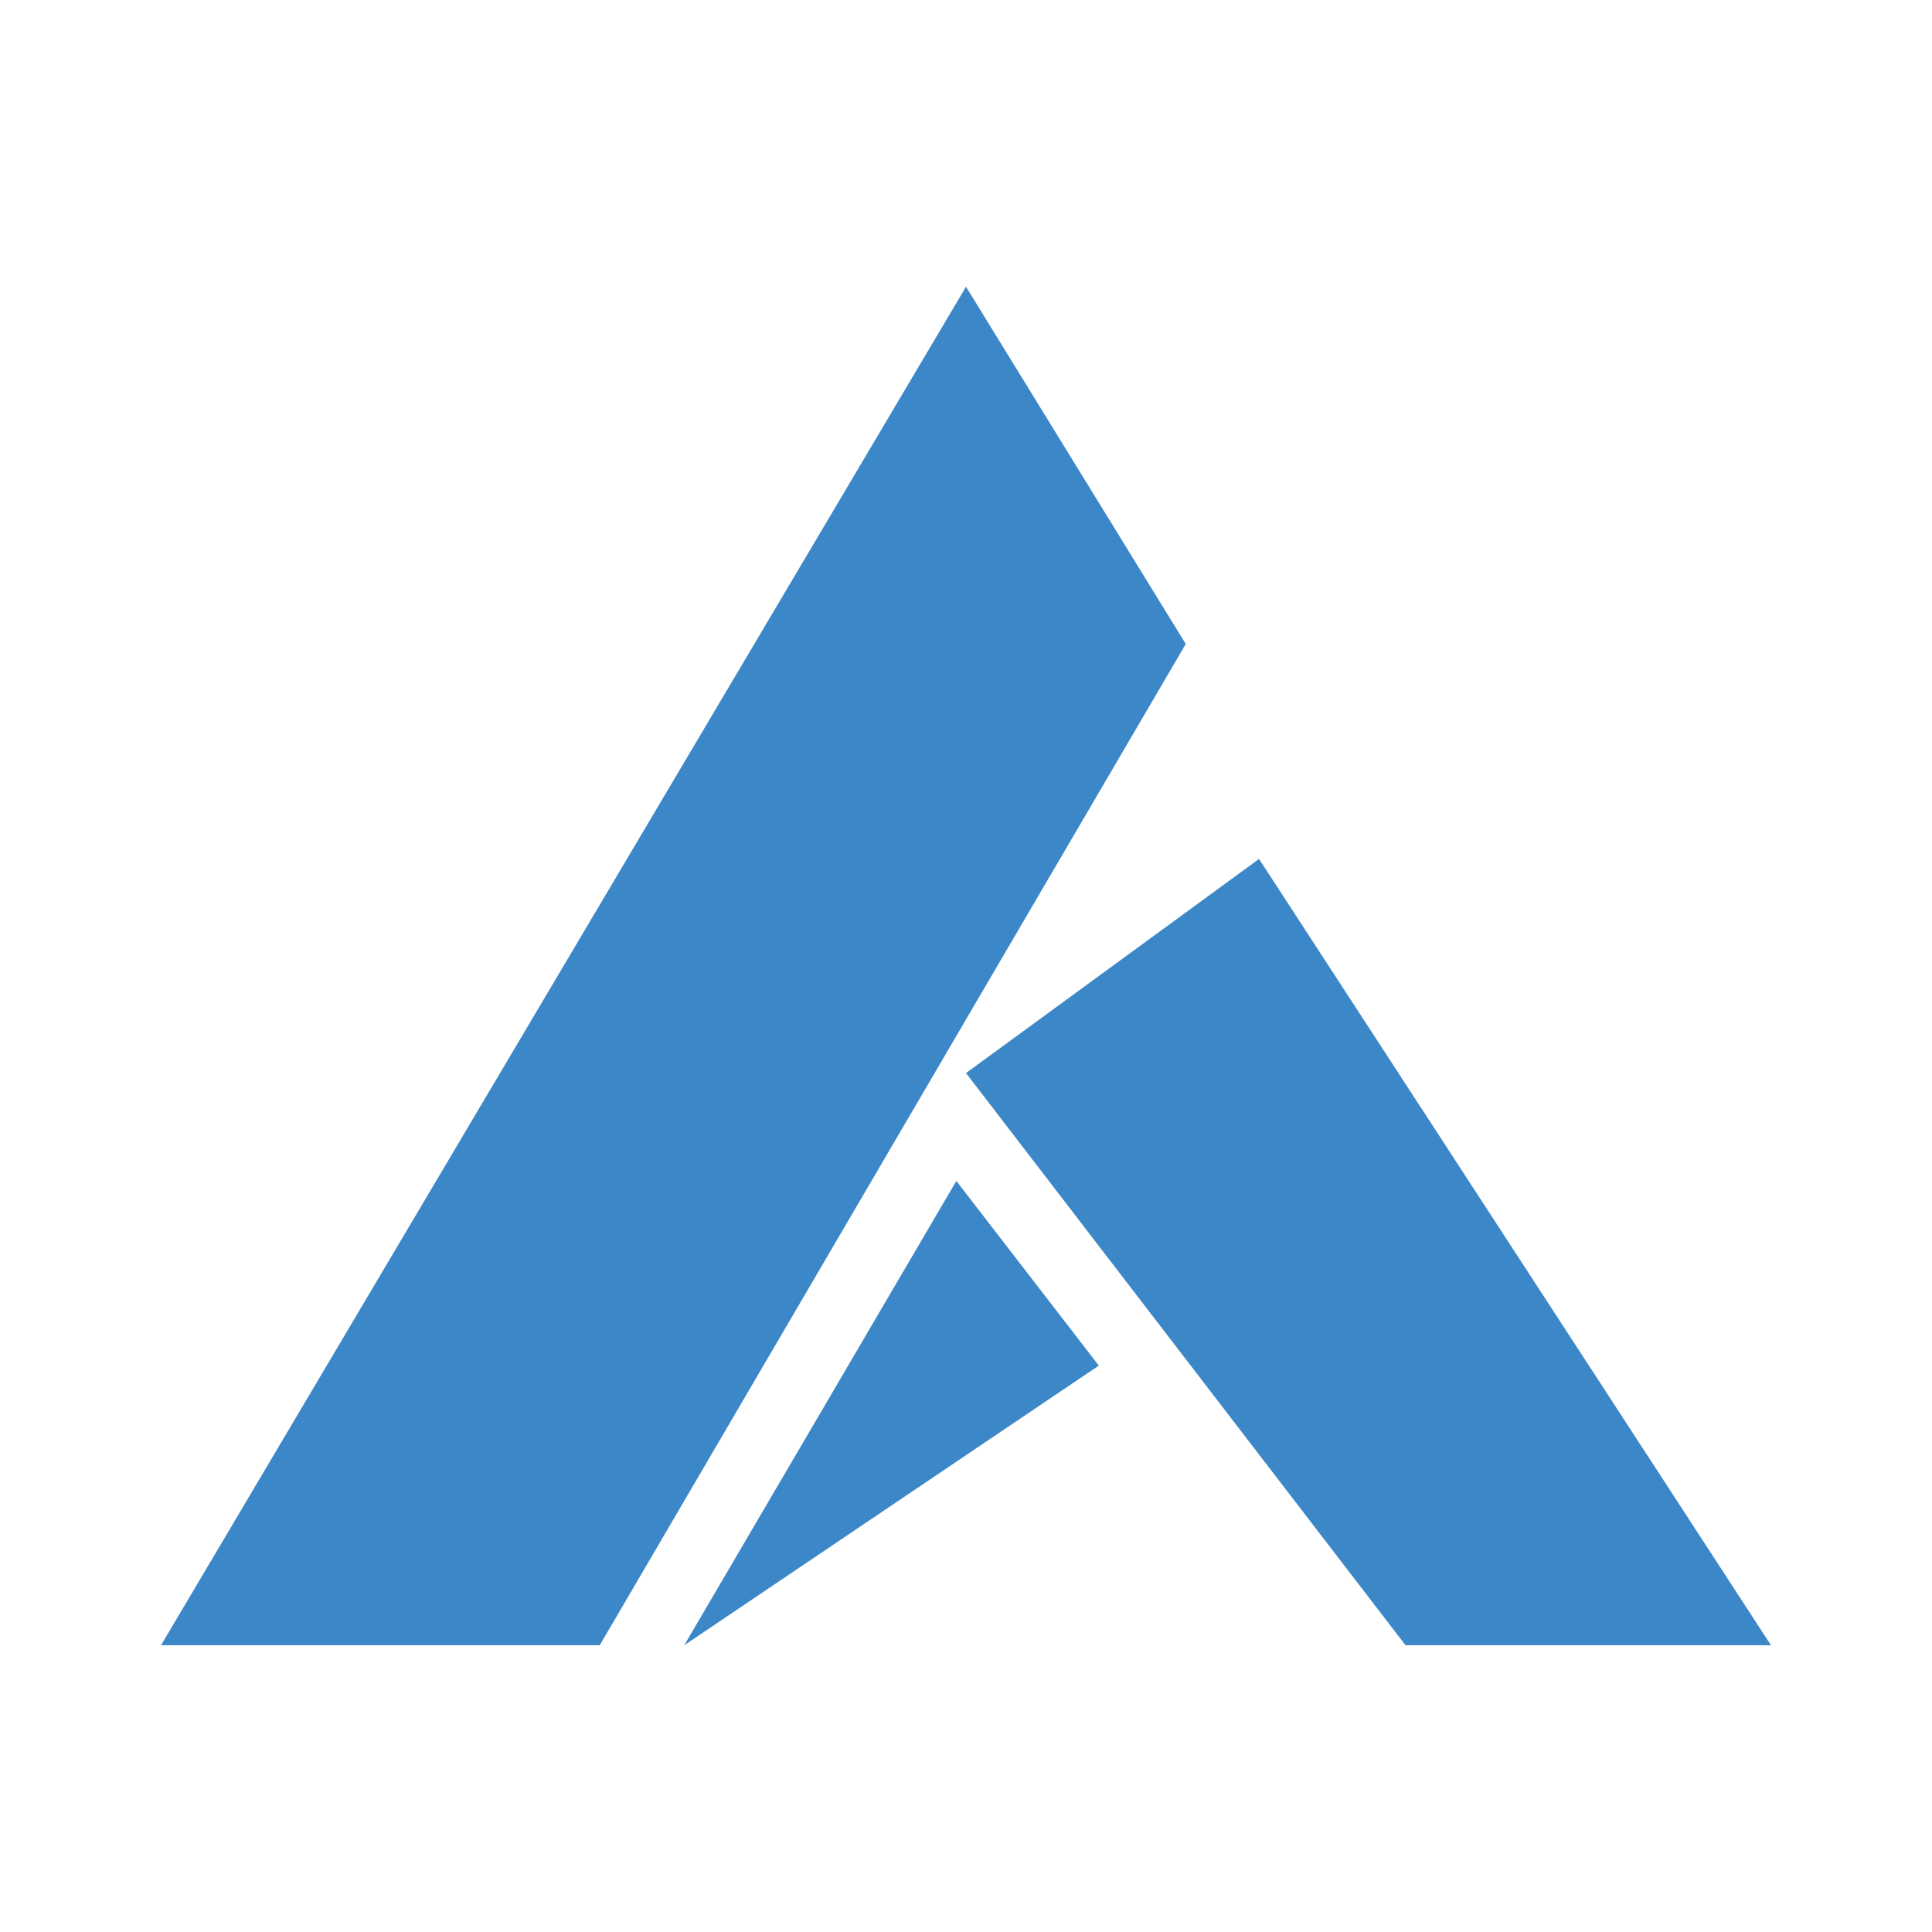 <svg xmlns="http://www.w3.org/2000/svg" width="24" height="24" viewBox="0 0 24 24"><path fill="#3c87c7" d="m11.88 14.67l1.77 2.294l-5.15 3.474zM12 3.562L14.73 8L7.45 20.438H2zm0 9.768l3.64-2.66L22 20.438h-4.54z"/></svg>